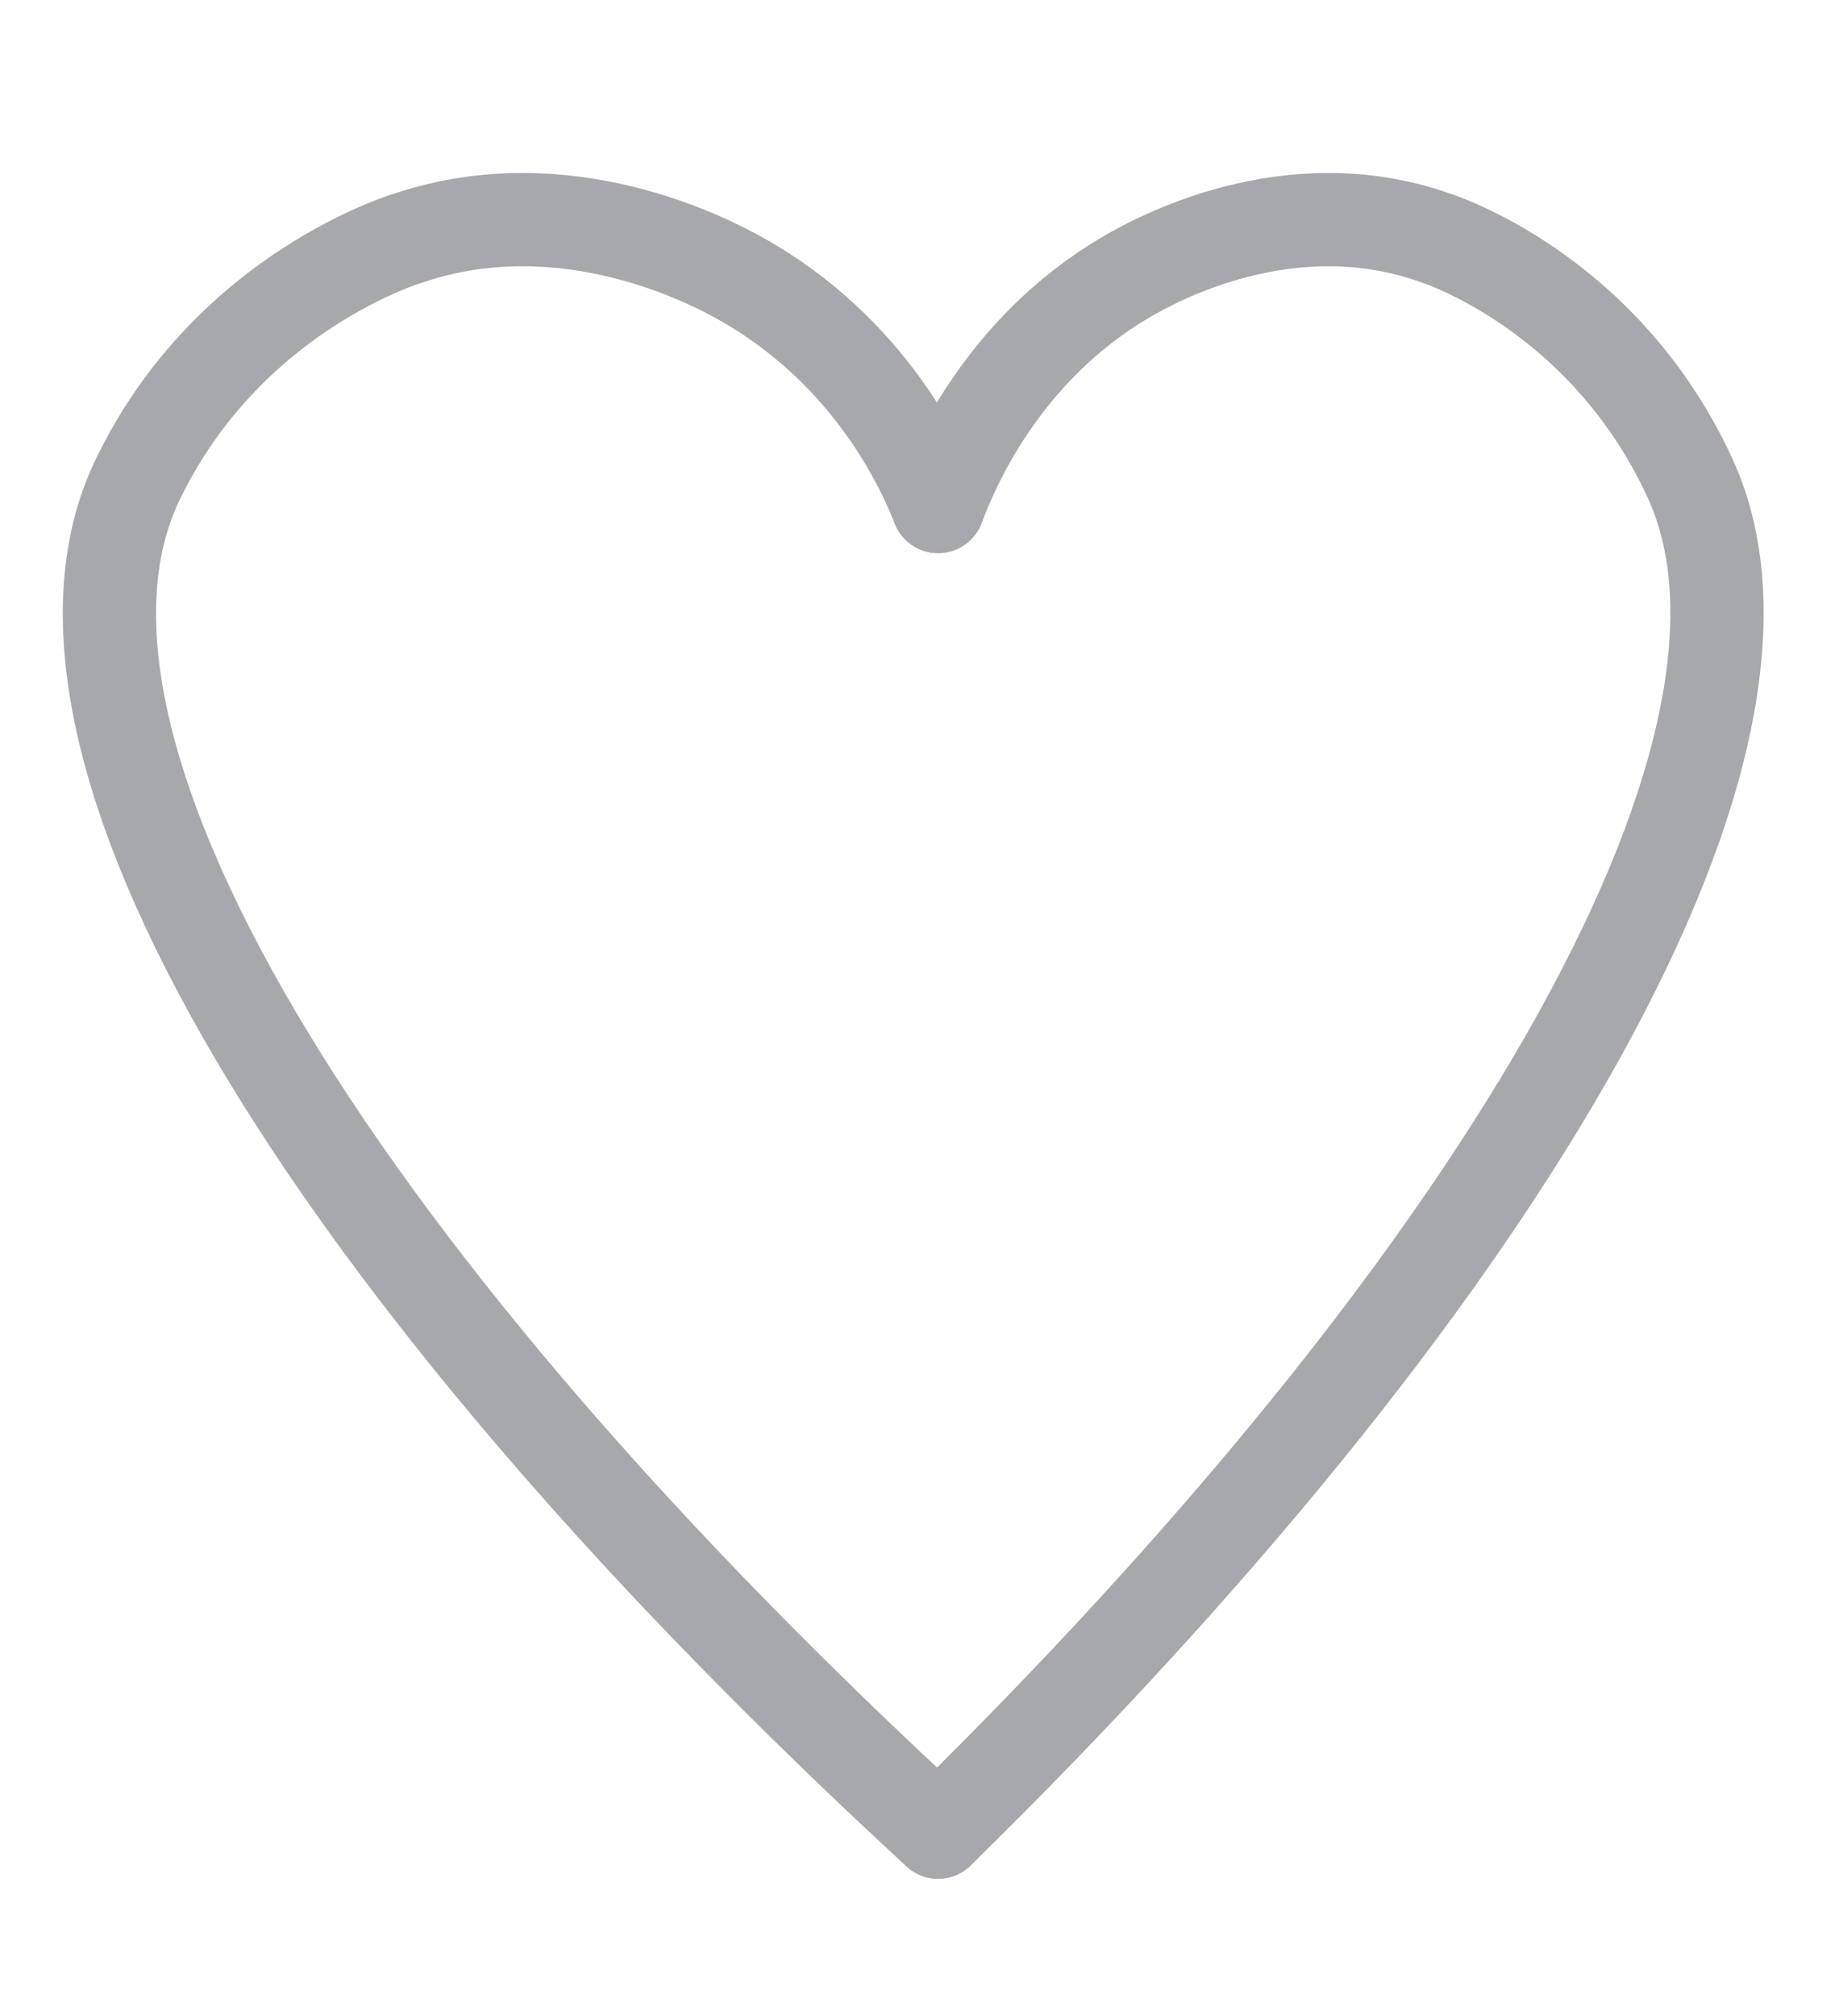 <?xml version="1.0" encoding="utf-8"?>
<!-- Generator: Adobe Illustrator 22.1.0, SVG Export Plug-In . SVG Version: 6.00 Build 0)  -->
<svg version="1.1" id="Layer_1" xmlns="http://www.w3.org/2000/svg" xmlns:xlink="http://www.w3.org/1999/xlink" x="0px" y="0px"
	 viewBox="0 0 334.5 367.4" style="enable-background:new 0 0 334.5 367.4;" xml:space="preserve">
<style type="text/css">
	.st0{fill:none;stroke:#A6A8AB;stroke-width:17;stroke-linecap:round;stroke-miterlimit:10;}
</style>
<path class="st0" d="M171,92.3c-2.6-6.6-12.1-28.3-36.3-41.7c-5.8-3.2-31.7-16.7-60-7.3c0,0-32.8,9.5-49.5,43.9
	C0.6,137.5,64.6,236,171,333.9"/>
<path class="st0" d="M171,92.3c2.5-6.6,11.4-28.3,34.1-41.7c5.4-3.2,29.8-16.7,56.4-7.3c0,0,30.8,9.5,46.6,43.9
	C331.1,137.5,270.9,236,171,333.9"/>
</svg>
